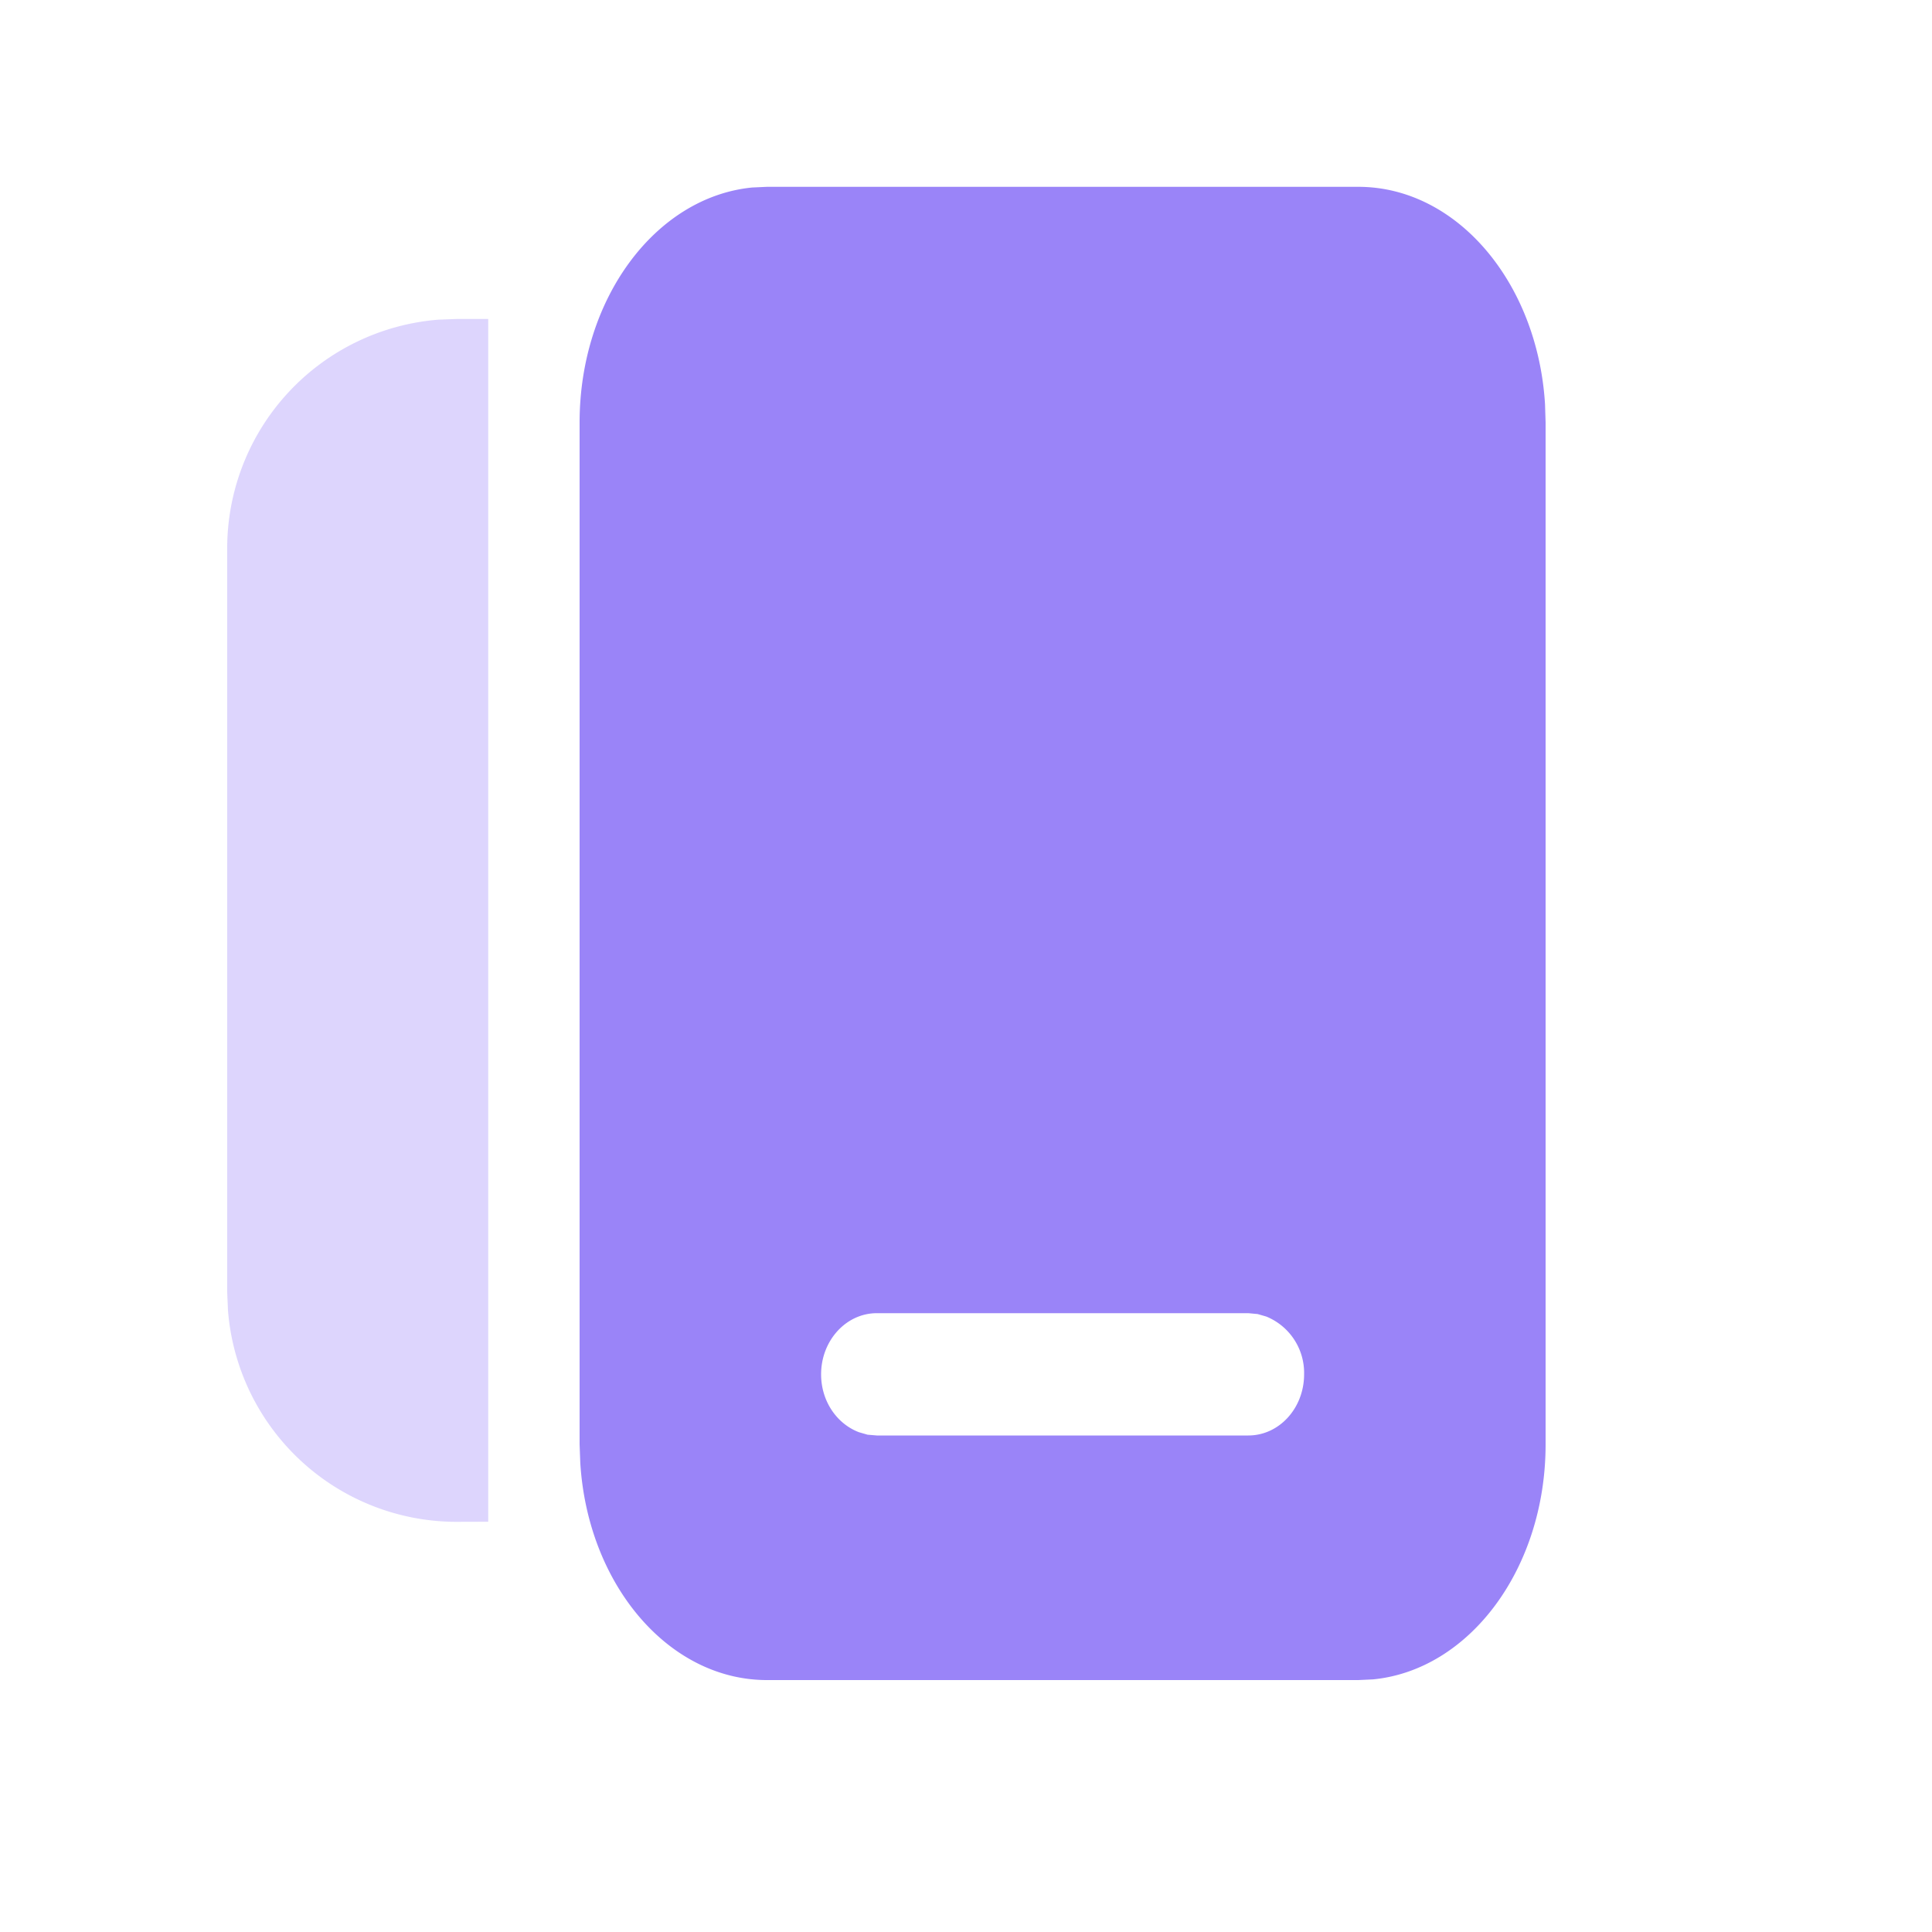<svg xmlns="http://www.w3.org/2000/svg" version="1.1" width="1024" height="1024" fill="currentColor" aria-hidden="true" focusable="false">
    <path d="M406.477 99.021h313.446c52.224 0 95.027 50.739 98.97 115.2l0.307 9.728v541.594c0 65.741-40.294 119.603-91.494 124.57l-7.782 0.358H406.528c-52.224 0-95.027-50.688-98.97-115.2L307.2 765.594V223.949c0-65.69 40.294-119.552 91.494-124.57l7.782-0.358z m58.266 596.992c-16.333 0-29.542 14.541-29.542 32.41 0 14.029 8.141 26.112 20.019 30.669l4.608 1.331 4.915 0.41h196.915c16.333 0 29.542-14.49 29.542-32.41a32.256 32.256 0 0 0-20.019-30.618l-4.608-1.331-4.915-0.461H464.742z" fill="#9A84F8" p-id="9147"></path><path d="M242.074 169.062l-9.523 0.358a121.6 121.6 0 0 0-112.128 121.242v394.342l0.41 9.523a121.6 121.6 0 0 0 121.242 112.077l16.691-0.051V169.062h-16.691z" fill="#9A84F8" opacity=".343" p-id="9148"></path>
</svg>
